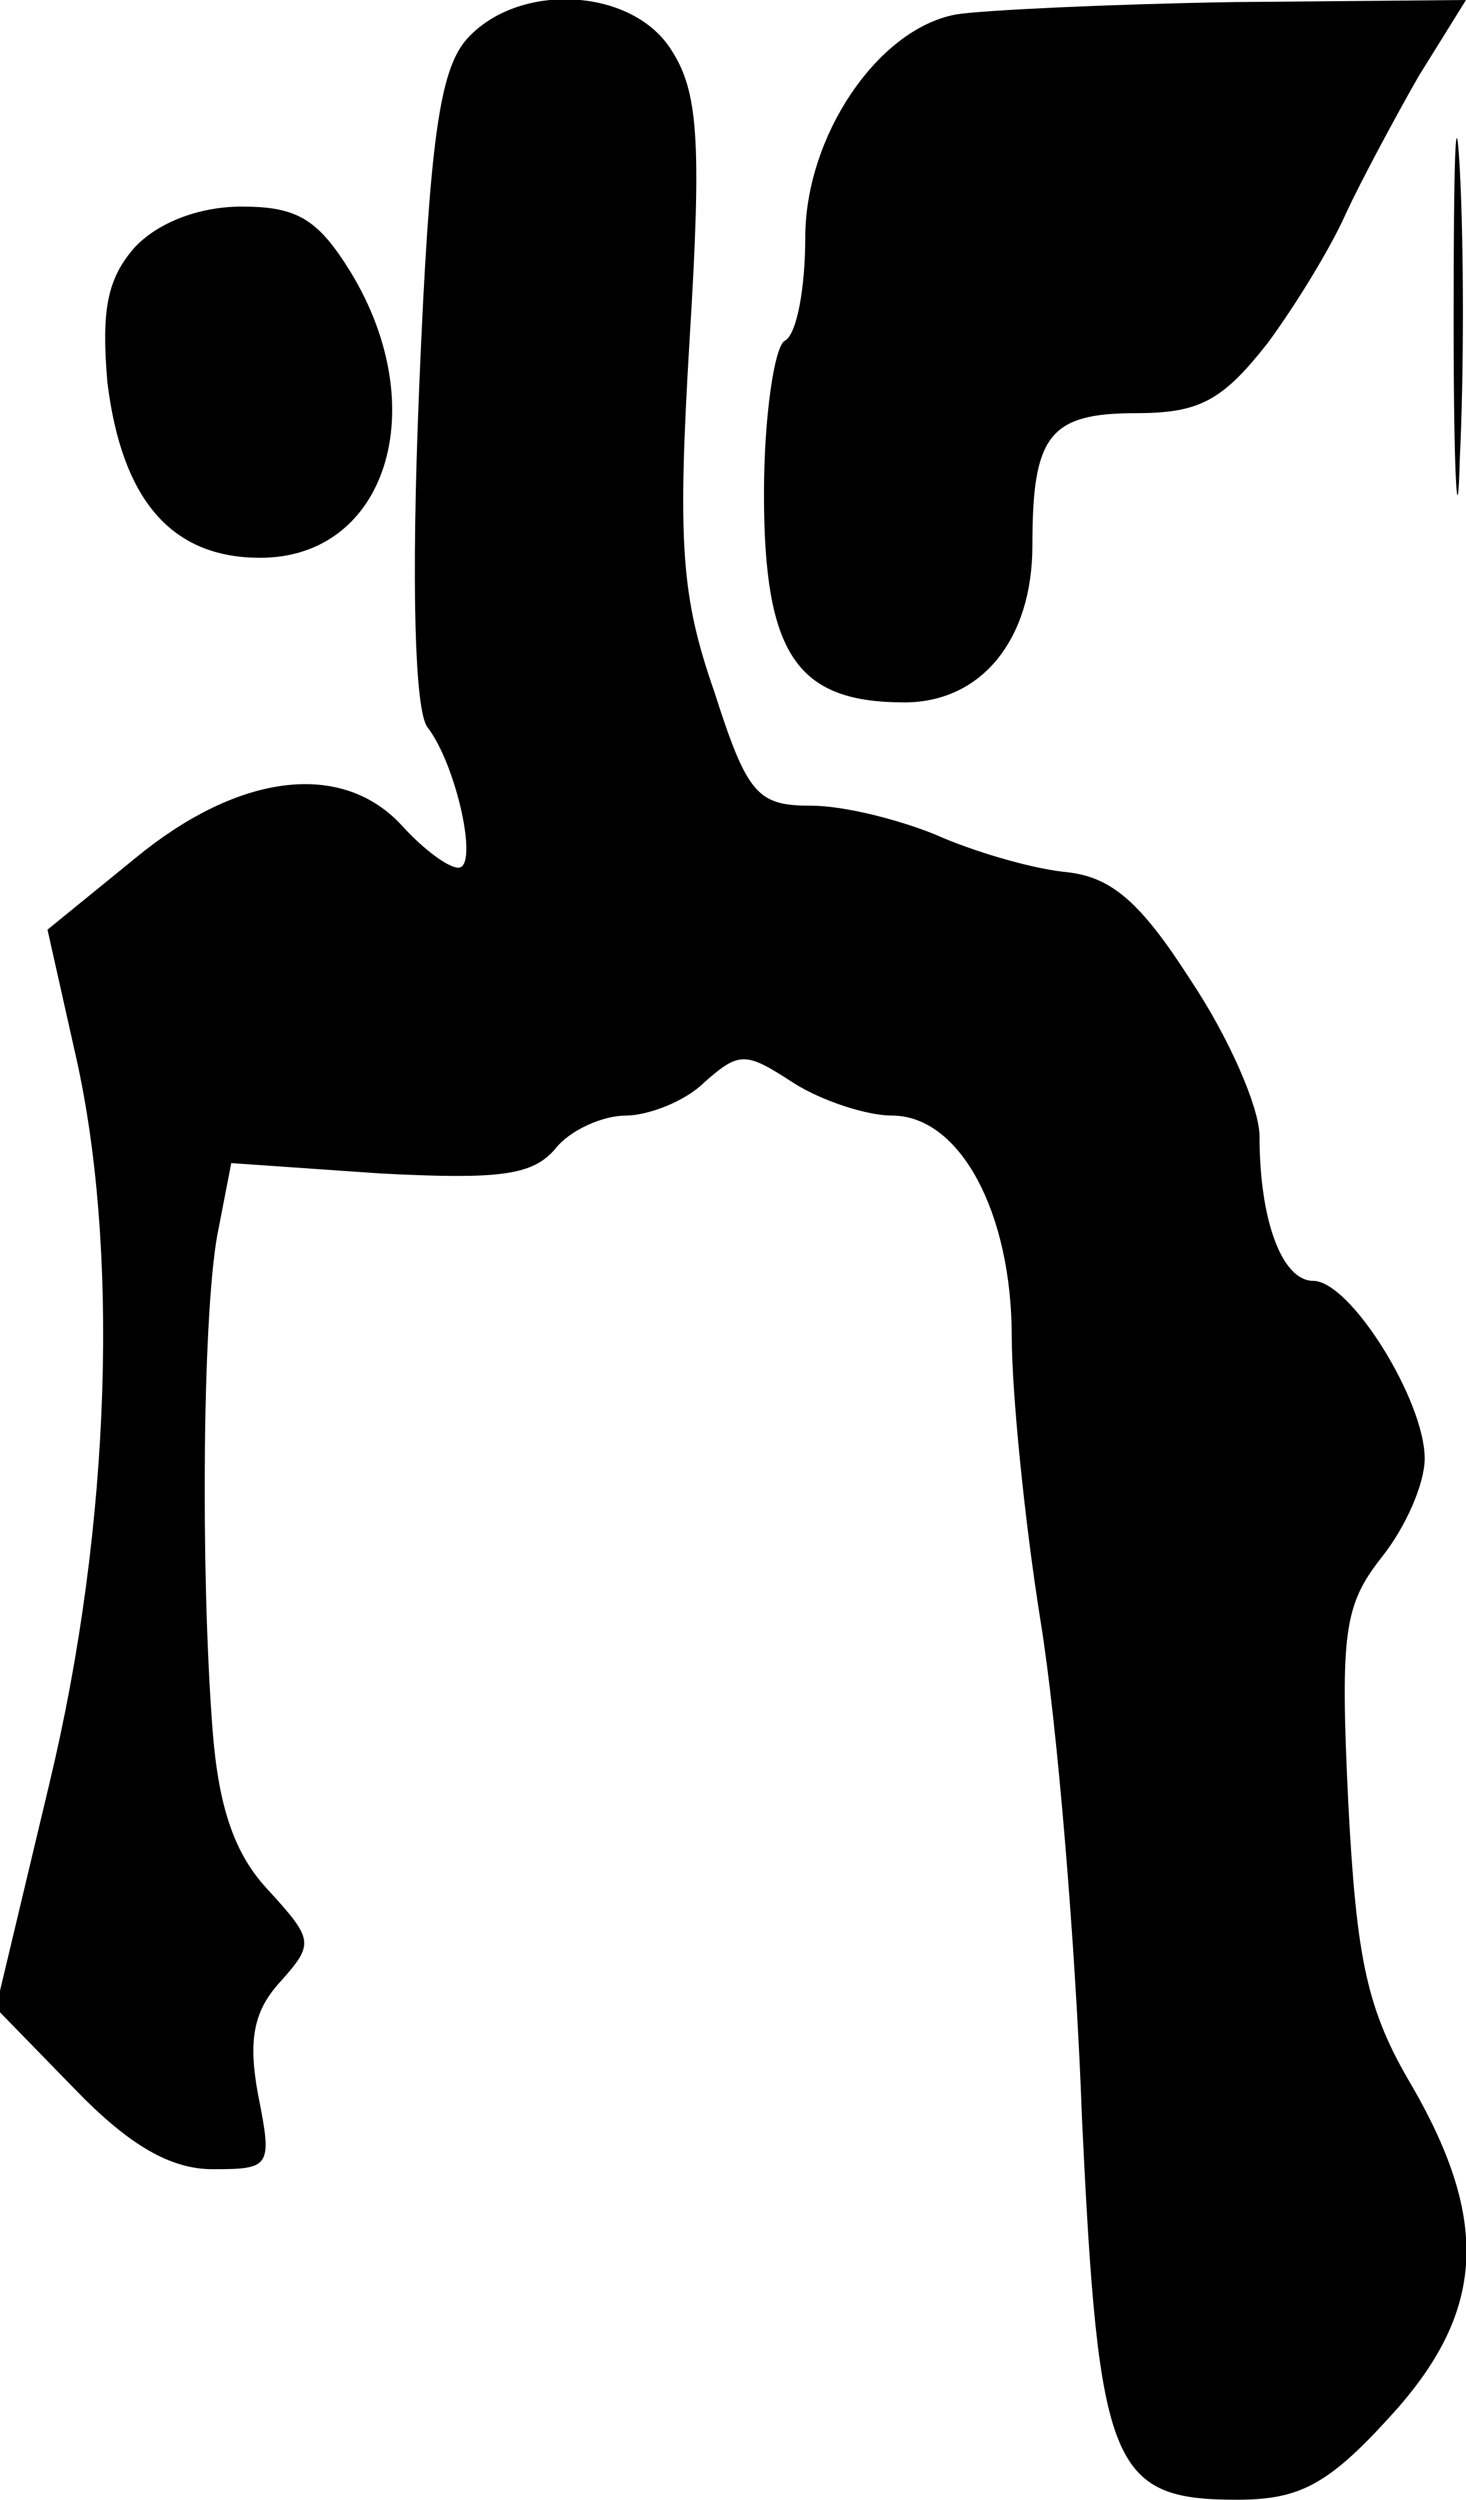 <?xml version="1.0" standalone="no"?>
<!DOCTYPE svg PUBLIC "-//W3C//DTD SVG 20010904//EN"
 "http://www.w3.org/TR/2001/REC-SVG-20010904/DTD/svg10.dtd">
<svg version="1.0" xmlns="http://www.w3.org/2000/svg"
 width="71pt" height="121pt" viewBox="0 0 71 121"
 preserveAspectRatio="xMidYMid meet">
<g transform="translate(0,121) scale(0.1,-0.1)"
fill="#000000" stroke="none">
<path fill="#000000" stroke="none" d="M226 1191 c-13 -15 -18 -48 -23 -169
-4 -97 -2 -156 4 -164 14 -18 25 -68 15 -68 -5 0 -17 9 -27 20 -29 32 -79 26
-129 -15 l-43 -35 13 -58 c22 -94 18 -230 -12 -355 l-26 -109 38 -39 c27 -28
47 -39 67 -39 28 0 29 1 22 36 -5 27 -2 41 11 55 16 18 16 20 -6 44 -16 17
-24 39 -27 77 -6 77 -5 208 3 244 l6 31 72 -5 c58 -3 74 -1 85 12 7 9 23 16
34 16 11 0 29 7 38 16 17 15 20 15 43 0 14 -9 36 -16 48 -16 33 0 58 -47 58
-107 0 -26 6 -88 14 -138 8 -49 17 -157 20 -240 8 -169 14 -185 75 -185 30 0
44 7 74 40 46 50 49 94 11 160 -22 37 -27 61 -31 137 -4 83 -2 96 16 119 12
15 21 36 21 48 0 28 -36 86 -54 86 -15 0 -26 29 -26 70 0 14 -15 48 -33 75
-25 39 -39 51 -62 53 -17 2 -44 10 -62 18 -17 7 -44 14 -60 14 -26 0 -31 5
-47 55 -16 46 -18 71 -12 171 6 97 4 120 -9 140 -19 30 -74 33 -99 5z"/>
<path fill="#000000" stroke="none" d="M463 1203 c-38 -7 -73 -59 -73 -108 0
-24 -4 -47 -10 -50 -5 -3 -10 -37 -10 -74 0 -78 16 -101 68 -101 37 0 62 30
62 76 0 53 8 64 50 64 31 0 42 6 64 34 14 19 31 47 38 63 7 15 23 45 35 66
l23 37 -112 -1 c-62 -1 -123 -4 -135 -6z"/>
<path fill="#000000" stroke="none" d="M704 1055 c0 -77 2 -107 3 -67 2 40 2
103 0 140 -2 37 -3 4 -3 -73z"/>
<path fill="#000000" stroke="none" d="M65 1090 c-13 -15 -16 -30 -13 -65 7
-57 31 -85 74 -85 61 0 84 72 44 138 -16 26 -26 32 -53 32 -21 0 -41 -8 -52
-20z"/>
</g>
</svg>
